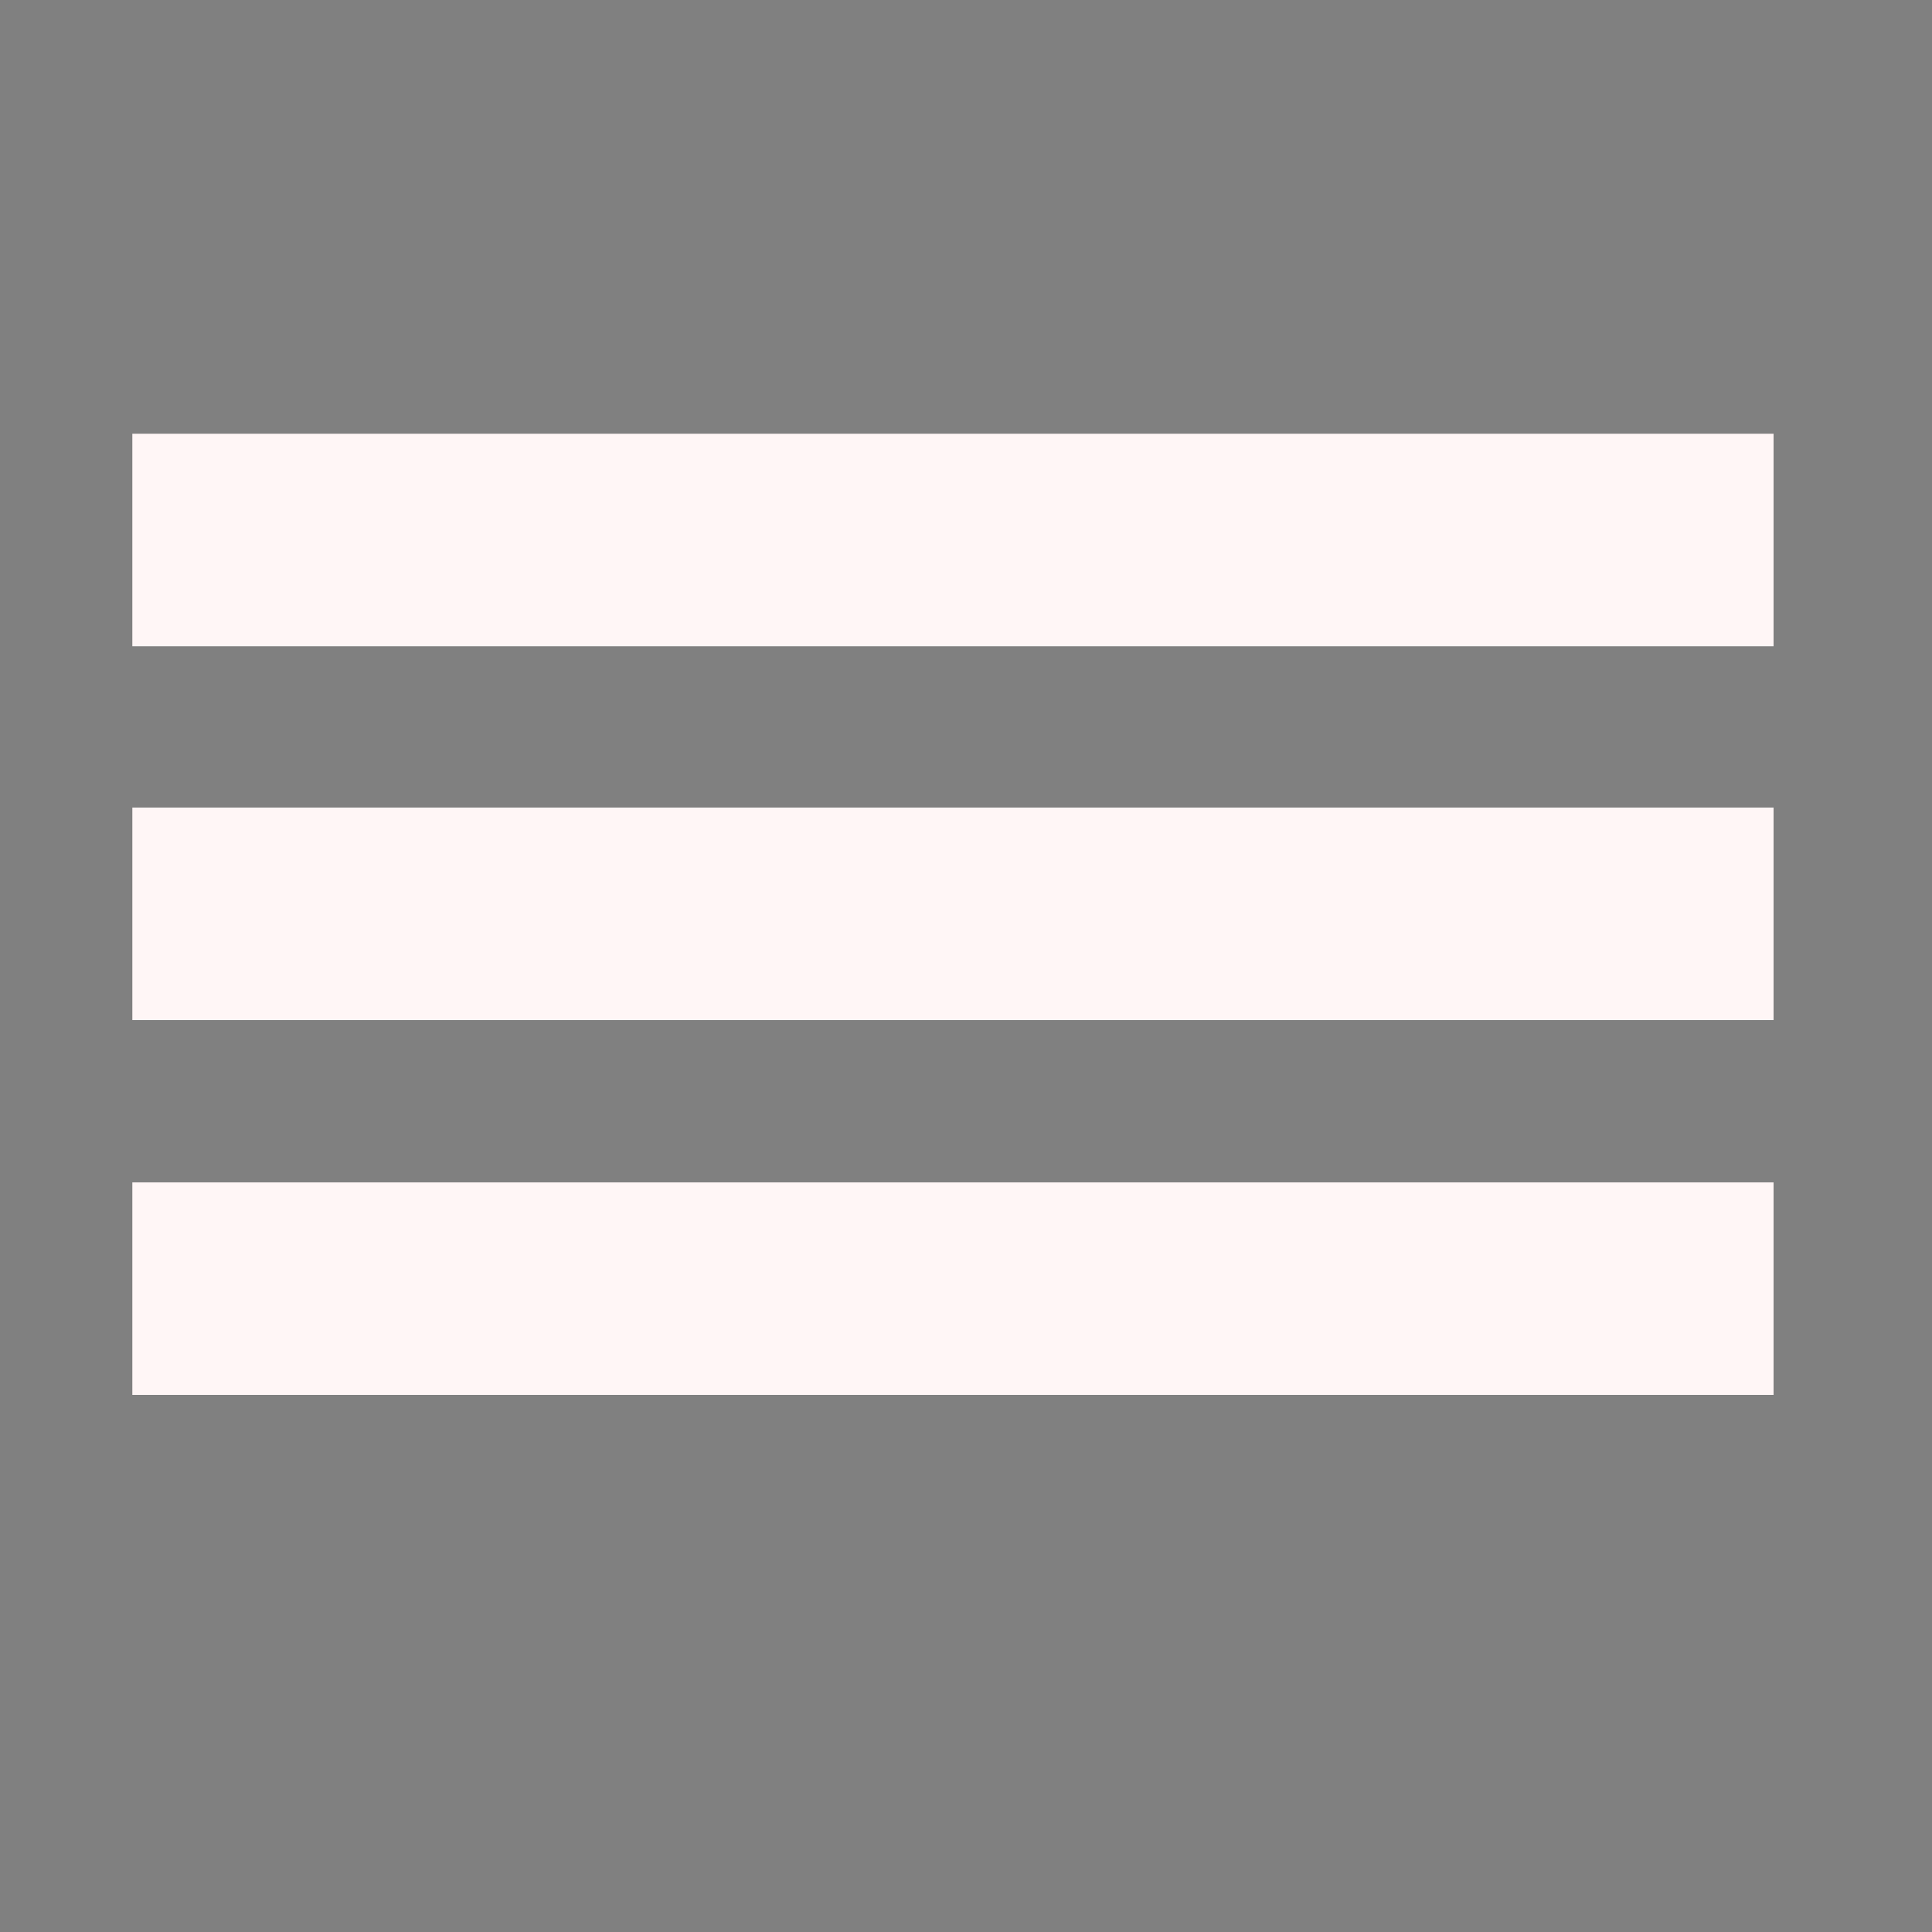 <?xml version="1.0" encoding="utf-8"?>
<!-- Generator: Adobe Illustrator 26.1.0, SVG Export Plug-In . SVG Version: 6.00 Build 0)  -->
<svg version="1.1" id="Warstwa_1" xmlns="http://www.w3.org/2000/svg" xmlns:xlink="http://www.w3.org/1999/xlink" x="0px" y="0px"
	 viewBox="0 0 200 200" style="enable-background:new 0 0 200 200;" xml:space="preserve">
<rect x="0" y="0" width="200" height="200" fill="#808080" stroke="none"/>
<style type="text/css">
	.st0{fill:#FFFFFF;stroke:#FFF6F6;stroke-width:22;stroke-miterlimit:10;}
	.st1{fill:#FFFFFF;stroke:#000000;stroke-width:22;stroke-miterlimit:10;}
	.st2{fill:none;stroke:#FFF6F6;stroke-width:22;stroke-miterlimit:10;}
</style>
<line class="st0" x1="13.7" y1="55.9" x2="183.6" y2="55.9"/>
<path class="st0" d="M13.7,94.6c2.7,0,5.5,0,8.2,0c53.9,0,107.8,0,161.7,0"/>
<path class="st1" d="M186.1,97.3"/>
<path class="st0" d="M14.7,99.7"/>
<path class="st1" d="M186.1,111.8"/>
<path class="st0" d="M14.7,114.2"/>
<path class="st1" d="M186.3,114"/>
<path class="st0" d="M14.9,116.3"/>
<path class="st1" d="M186,110.4"/>
<path class="st0" d="M14.6,112.8"/>
<path class="st1" d="M186.1,112.9"/>
<path class="st0" d="M14.7,115.2"/>
<path class="st1" d="M185.7,111.2"/>
<path class="st0" d="M14.3,113.5"/>
<path class="st1" d="M184.9,111.8"/>
<path class="st0" d="M13.5,114.2"/>
<path class="st1" d="M183.8,119.1"/>
<path class="st0" d="M12.4,121.4"/>
<line class="st2" x1="13.7" y1="133.4" x2="183.6" y2="133.4"/>
</svg>
